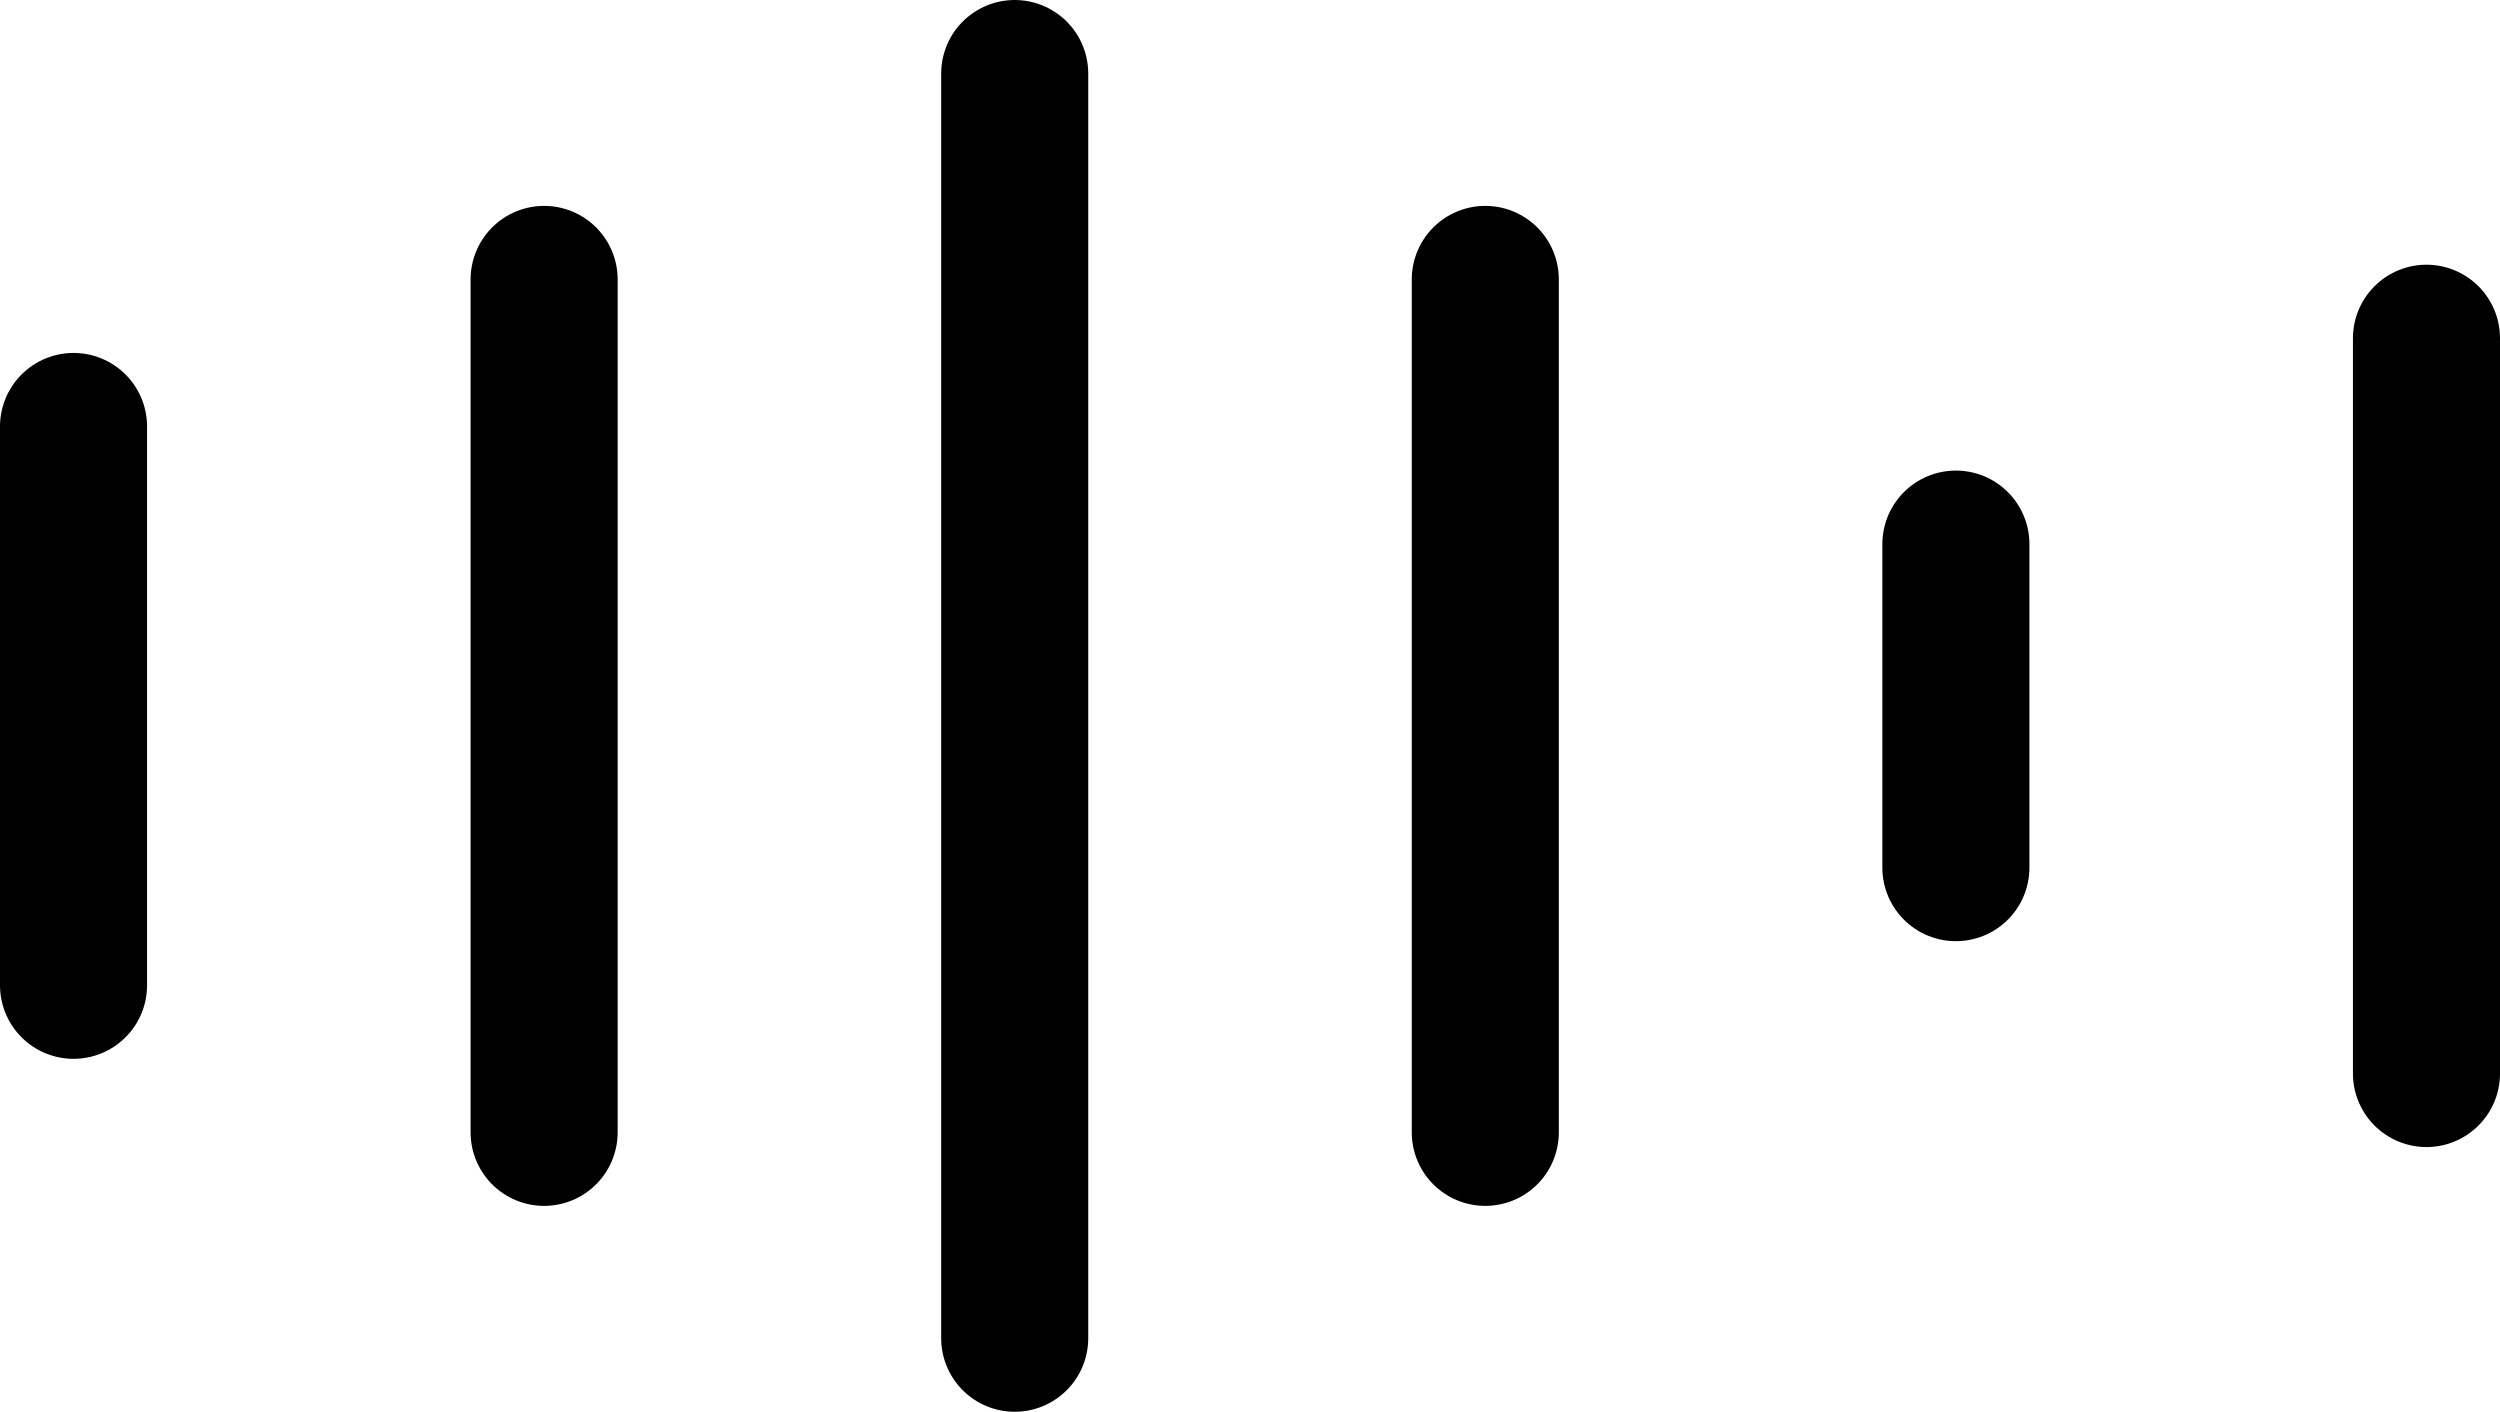 <svg width="85" height="48" viewBox="0 0 85 48" fill="none" xmlns="http://www.w3.org/2000/svg">
<line x1="2.5" y1="14.5" x2="2.5" y2="33.5" stroke="black" stroke-width="5" stroke-linecap="round"/>
<line x1="18.5" y1="9.5" x2="18.5" y2="38.5" stroke="black" stroke-width="5" stroke-linecap="round"/>
<line x1="34.5" y1="2.5" x2="34.5" y2="45.5" stroke="black" stroke-width="5" stroke-linecap="round"/>
<line x1="50.5" y1="9.5" x2="50.5" y2="38.5" stroke="black" stroke-width="5" stroke-linecap="round"/>
<line x1="66.5" y1="18.5" x2="66.5" y2="29.5" stroke="black" stroke-width="5" stroke-linecap="round"/>
<line x1="82.5" y1="11.5" x2="82.5" y2="36.5" stroke="black" stroke-width="5" stroke-linecap="round"/>
</svg>
